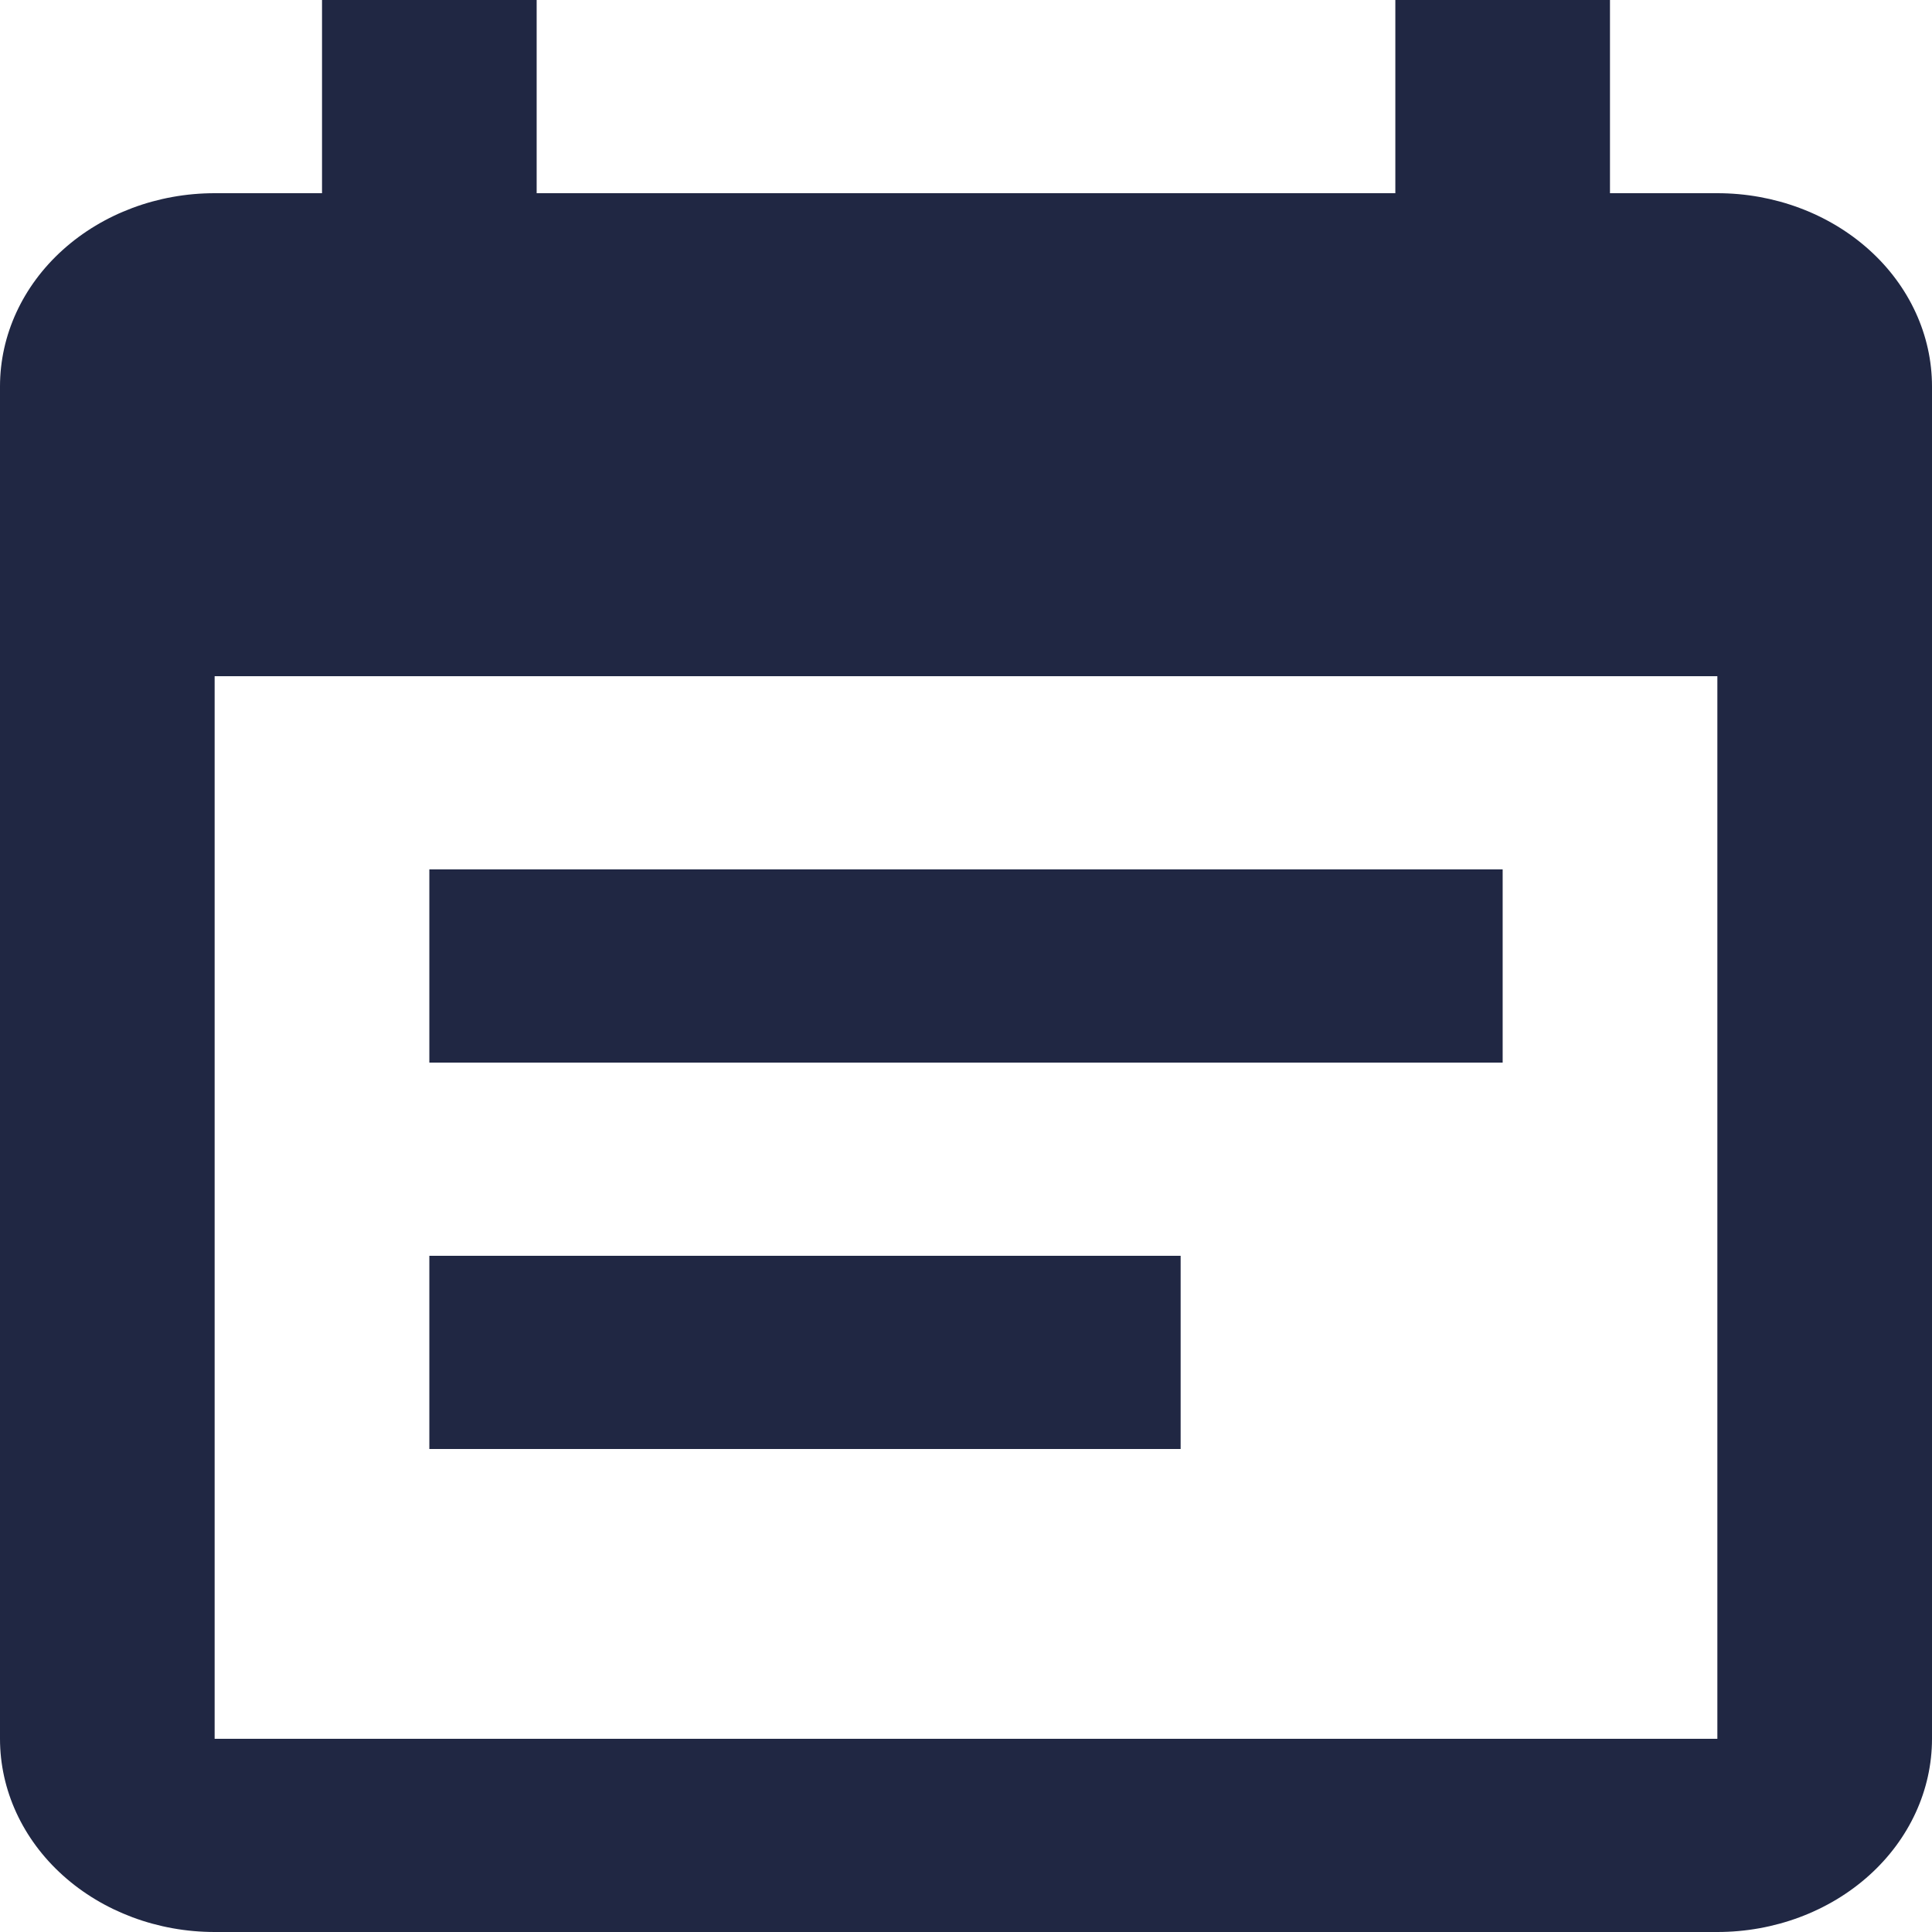 <svg width="31" height="31" viewBox="0 0 31 31" fill="none" xmlns="http://www.w3.org/2000/svg">
<path d="M18.944 20.15H6.889V23.25H18.944V20.15ZM27.556 27.9H3.444V10.85H27.556V27.9ZM27.556 3.1H25.833V0H22.389V3.1H8.611V0H5.167V3.1H3.444C2.531 3.1 1.655 3.427 1.009 4.008C0.363 4.589 0 5.378 0 6.2V27.9C0 28.722 0.363 29.511 1.009 30.092C1.655 30.673 2.531 31 3.444 31H27.556C28.469 31 29.345 30.673 29.991 30.092C30.637 29.511 31 28.722 31 27.9V6.2C31 5.378 30.637 4.589 29.991 4.008C29.345 3.427 28.469 3.1 27.556 3.1ZM24.111 13.95H6.889V17.05H24.111V13.95Z" fill="#202743"/>
</svg>
